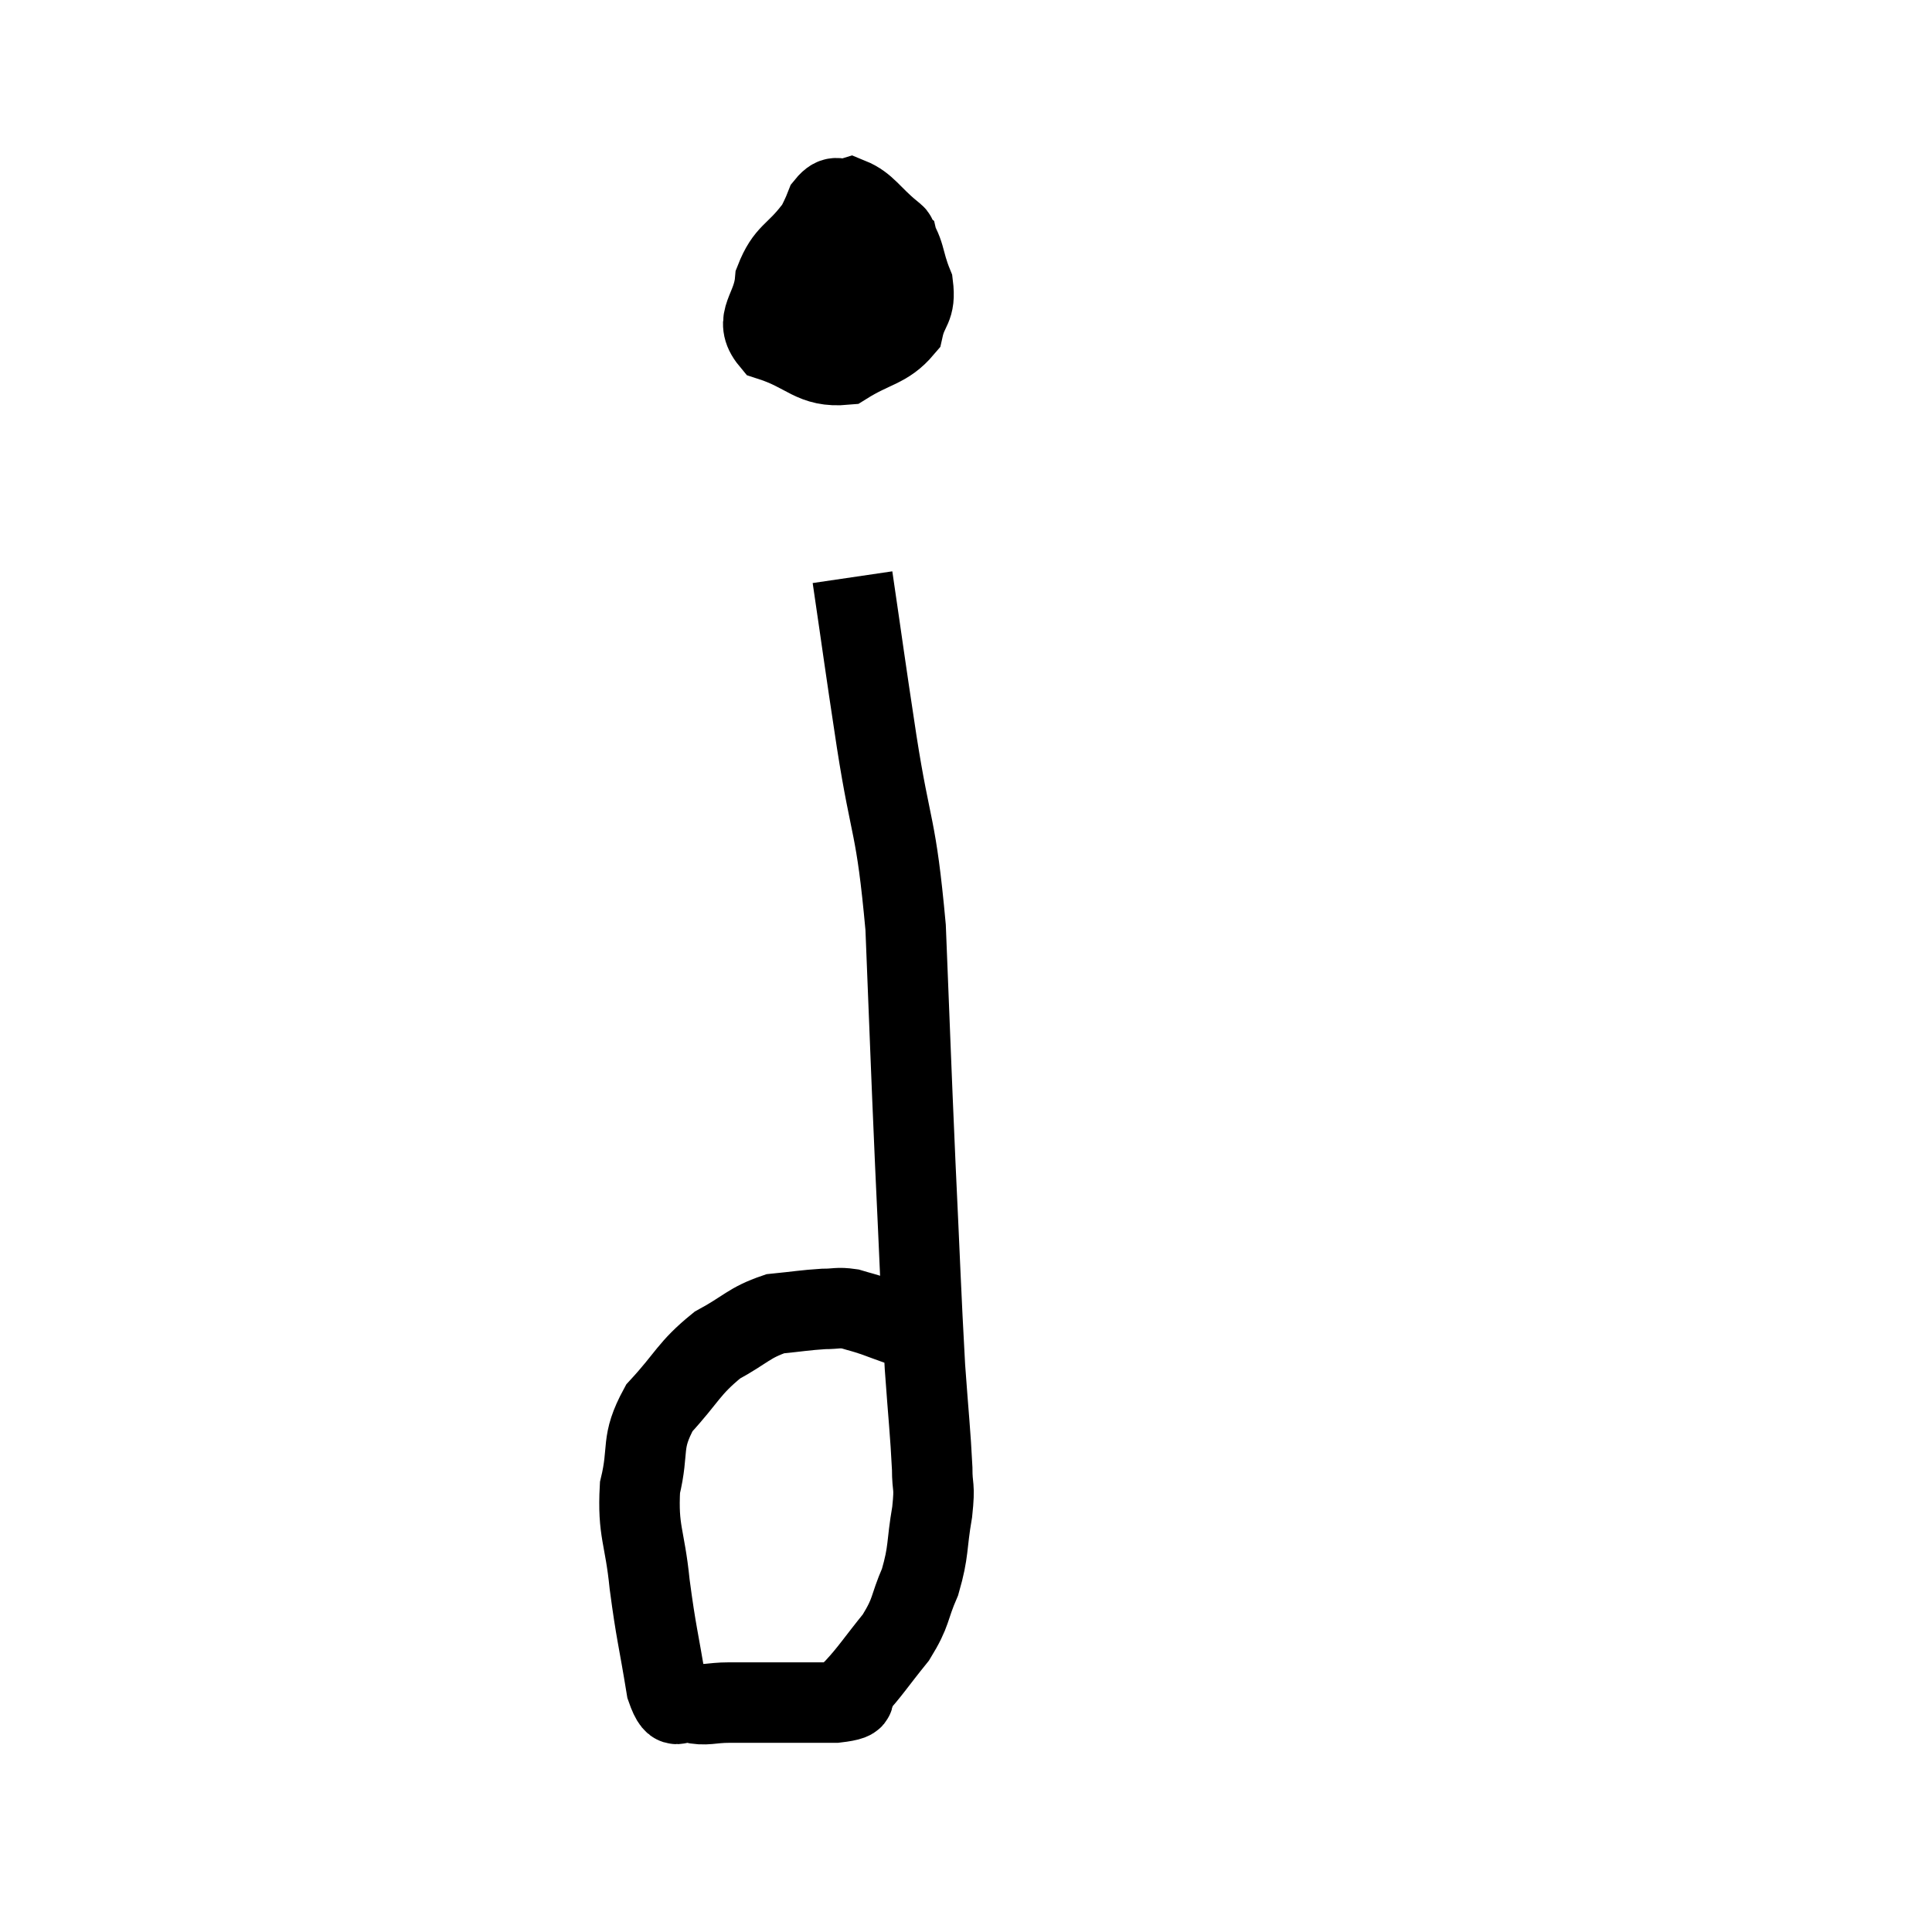 <svg width="48" height="48" viewBox="0 0 48 48" xmlns="http://www.w3.org/2000/svg"><path d="M 20.22 5.7 C 19.74 6.33, 19.53 6.27, 19.26 6.96 C 19.2 7.71, 18.705 7.935, 19.14 8.46 C 20.07 8.76, 20.175 9.135, 21 9.06 C 21.72 8.61, 22.02 8.655, 22.44 8.16 C 22.56 7.62, 22.755 7.68, 22.68 7.08 C 22.41 6.42, 22.53 6.3, 22.14 5.76 C 21.63 5.34, 21.525 5.085, 21.12 4.92 C 20.82 5.01, 20.775 4.785, 20.52 5.1 C 20.31 5.64, 20.22 5.625, 20.1 6.18 C 20.07 6.75, 19.845 6.855, 20.04 7.32 C 20.46 7.68, 20.385 7.905, 20.88 8.04 C 21.45 7.95, 21.66 8.115, 22.02 7.86 C 22.17 7.44, 22.245 7.47, 22.32 7.02 C 22.32 6.54, 22.395 6.36, 22.32 6.06 C 22.17 5.94, 22.41 5.79, 22.02 5.82 C 21.39 6, 21.18 5.925, 20.76 6.18 C 20.55 6.51, 20.445 6.435, 20.34 6.84 C 20.34 7.32, 20.34 7.53, 20.34 7.8 C 20.34 7.86, 20.325 7.845, 20.34 7.92 L 20.4 8.1" fill="none" stroke="black" stroke-width="2"></path><path d="M 21.18 14.34 C 21.48 16.38, 21.45 16.245, 21.78 18.42 C 22.14 20.73, 22.26 20.415, 22.5 23.04 C 22.62 25.98, 22.62 26.19, 22.74 28.92 C 22.86 31.44, 22.875 32.07, 22.98 33.96 C 23.07 35.22, 23.115 35.58, 23.16 36.48 C 23.16 37.02, 23.235 36.855, 23.16 37.56 C 23.01 38.43, 23.085 38.52, 22.86 39.3 C 22.56 39.99, 22.665 40.02, 22.26 40.68 C 21.75 41.31, 21.615 41.535, 21.24 41.94 C 21 42.12, 21.54 42.21, 20.76 42.3 C 19.44 42.3, 19.02 42.3, 18.12 42.3 C 17.64 42.3, 17.55 42.39, 17.16 42.3 C 16.86 42.12, 16.815 42.675, 16.56 41.94 C 16.35 40.65, 16.305 40.605, 16.14 39.36 C 16.02 38.16, 15.84 38.055, 15.9 36.96 C 16.14 35.97, 15.9 35.865, 16.38 34.98 C 17.1 34.2, 17.1 34.005, 17.82 33.42 C 18.54 33.03, 18.6 32.865, 19.26 32.64 C 19.86 32.58, 19.995 32.55, 20.46 32.52 C 20.79 32.52, 20.805 32.475, 21.12 32.52 C 21.42 32.61, 21.405 32.595, 21.72 32.7 C 22.05 32.82, 22.125 32.85, 22.38 32.94 C 22.56 33, 22.62 33, 22.74 33.06 C 22.8 33.12, 22.83 33.15, 22.86 33.18 L 22.86 33.18" fill="none" stroke="black" stroke-width="2"></path></svg>